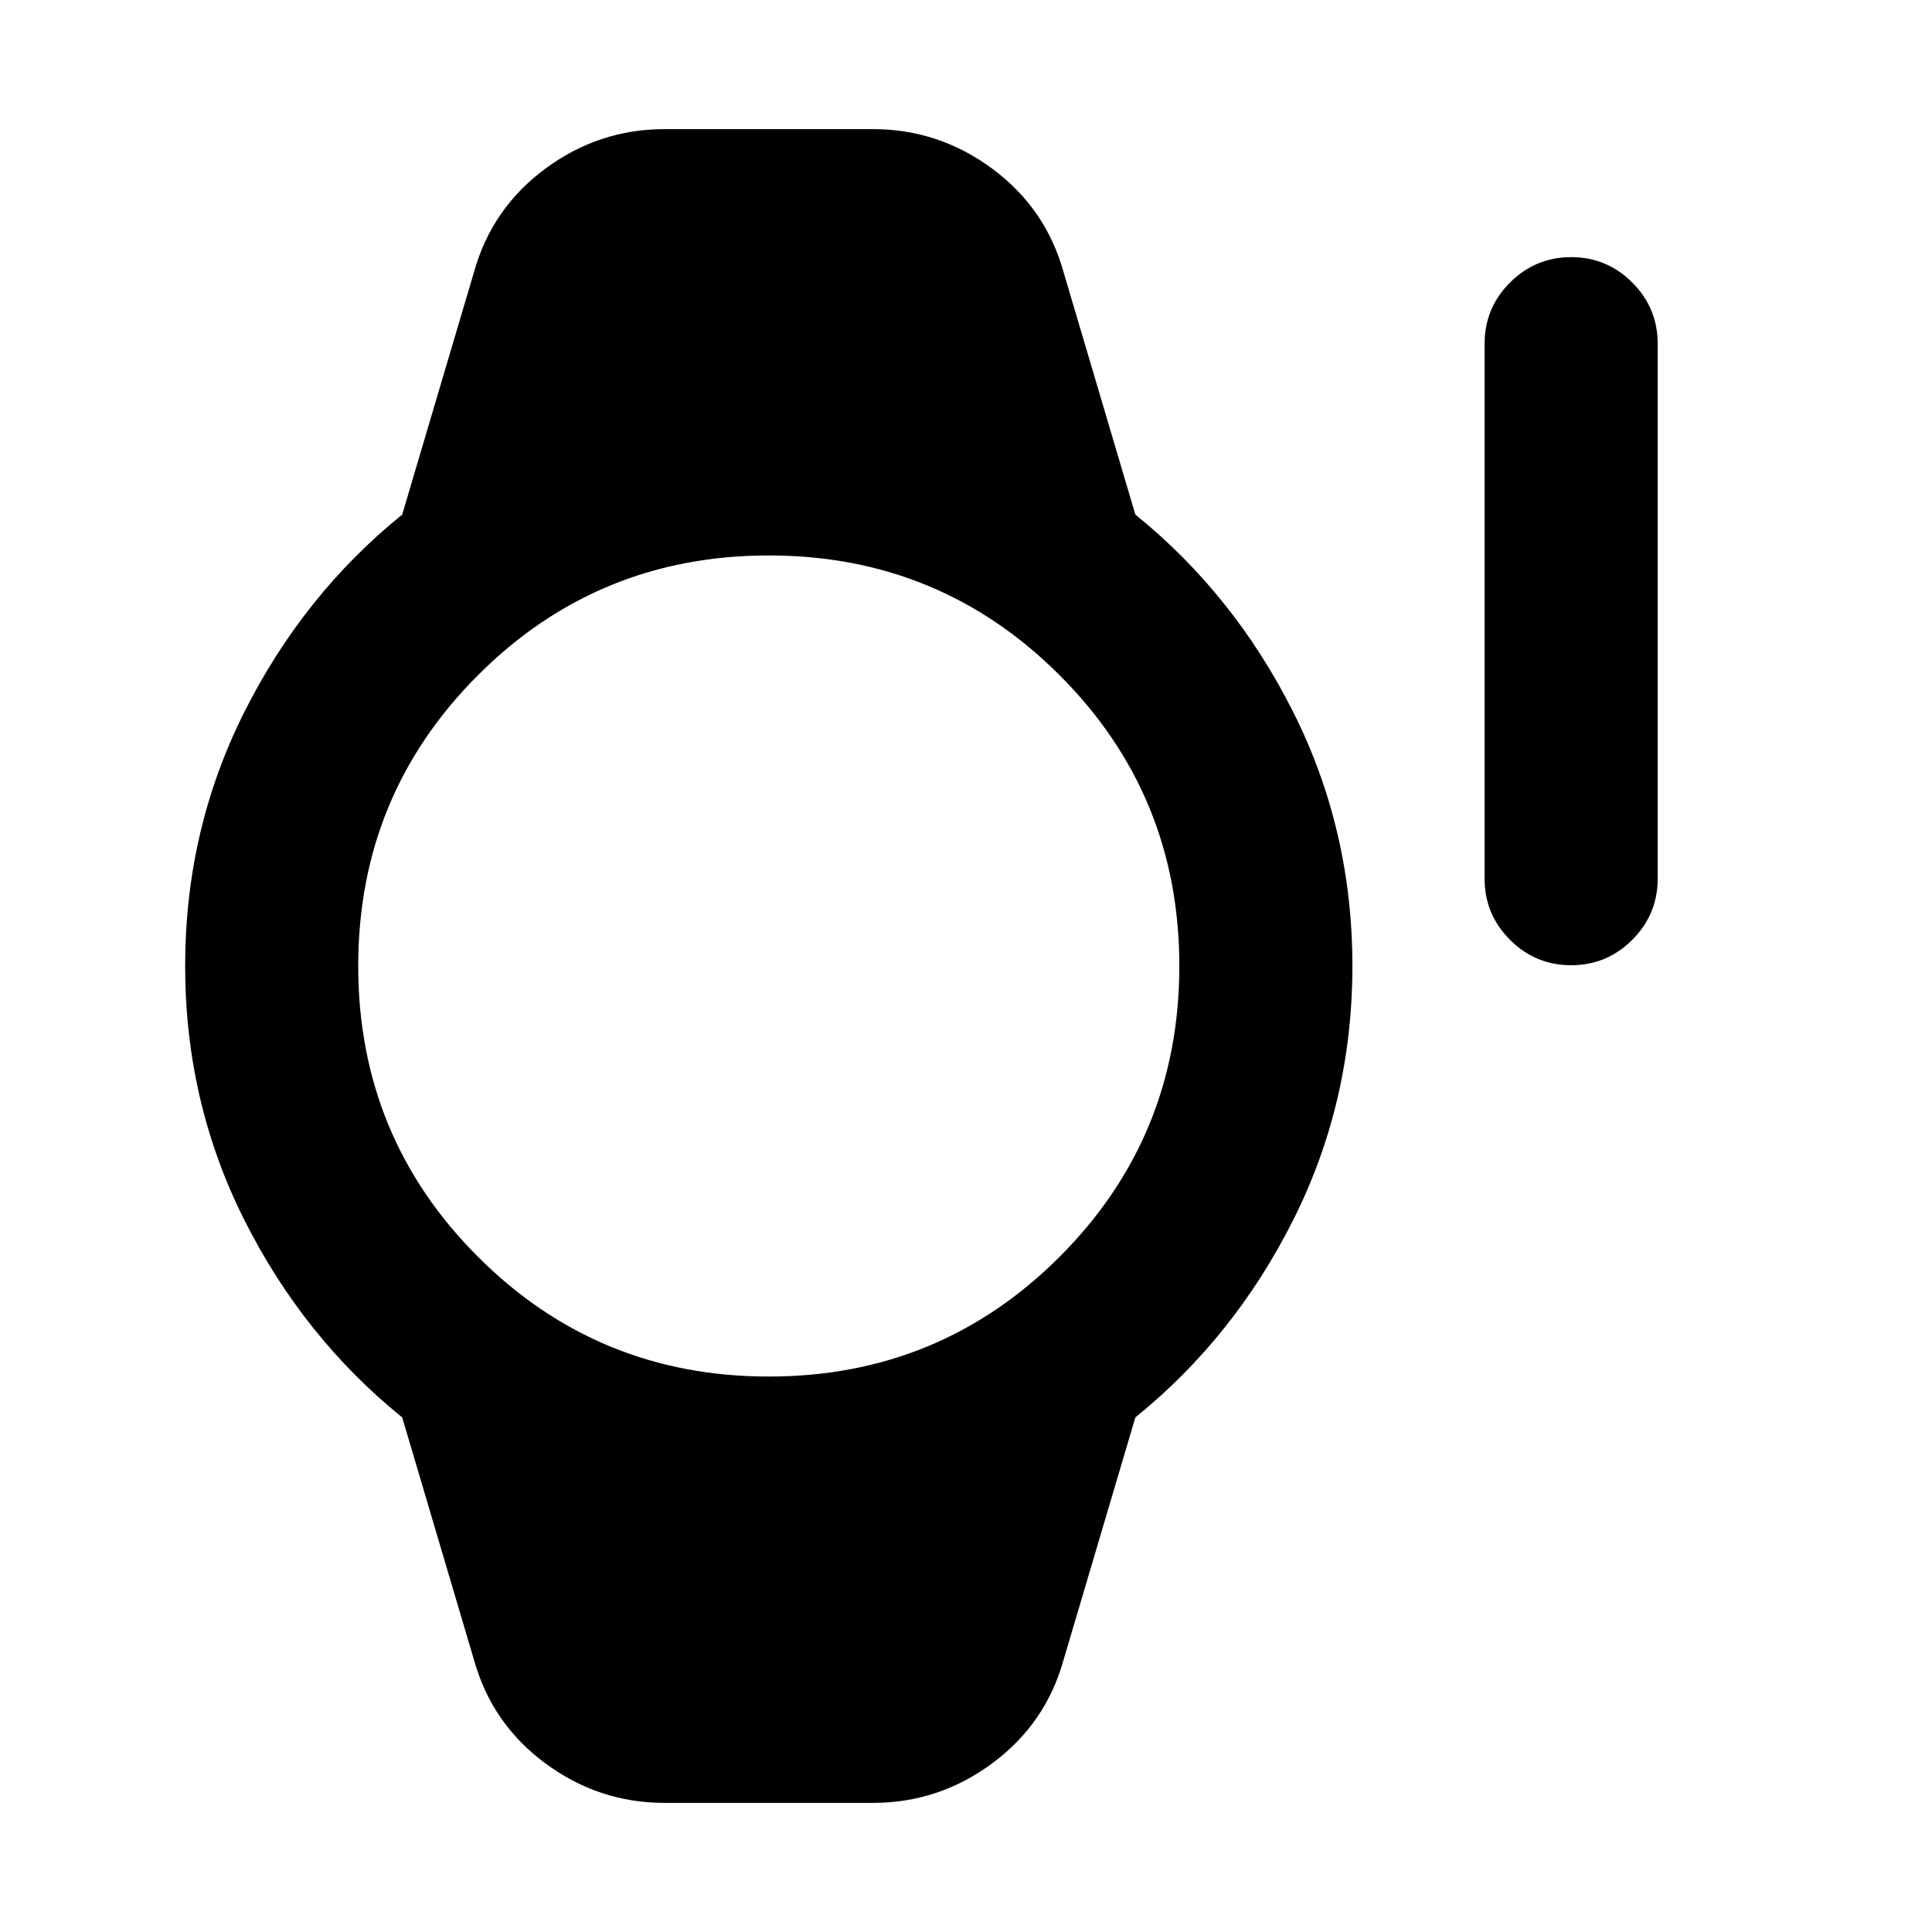 <svg xmlns="http://www.w3.org/2000/svg" height="24" viewBox="0 96 960 960" width="24"><path d="M780.677 575.615q-17.756 0-30.371-12.624-12.615-12.625-12.615-30.375V266.77q0-17.75 12.629-30.374 12.628-12.625 30.384-12.625 17.755 0 30.37 12.625 12.616 12.624 12.616 30.374v265.846q0 17.75-12.629 30.375-12.629 12.624-30.384 12.624ZM330.231 991.844q-32.681 0-59.263-19.654-26.583-19.654-35.429-51.346l-35.691-120.537q-49.154-39.769-78.501-98.23Q92.001 643.615 92.001 576t29.346-126.077q29.347-58.461 78.501-98.23l35.691-120.537q8.846-31.692 35.429-51.346 26.582-19.654 59.263-19.654h103.537q32.681 0 59.264 19.654 26.582 19.654 35.428 51.346l35.692 120.537q49.154 39.769 78.5 98.23Q671.998 508.385 671.998 576t-29.346 126.077q-29.346 58.461-78.5 98.23L528.46 920.844q-8.846 31.692-35.428 51.346-26.583 19.654-59.264 19.654H330.231ZM382 780q85 0 144.5-59.5T586 576q0-85-59.5-144.5T382 372q-85 0-144.5 59.5T178 576q0 85 59.5 144.5T382 780Z"/></svg>